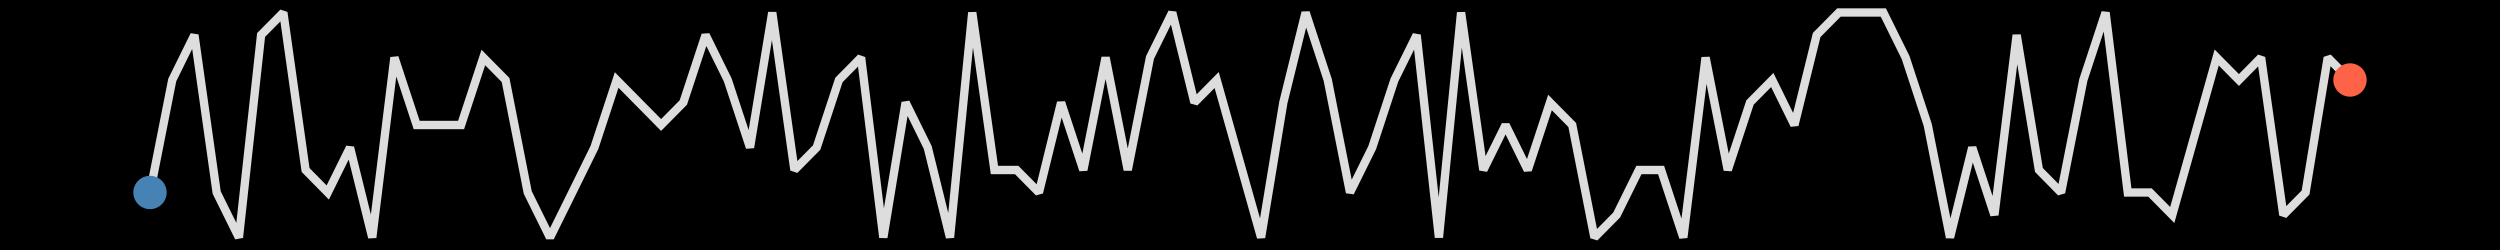 <svg class="main-svg" xmlns="http://www.w3.org/2000/svg" xmlns:xlink="http://www.w3.org/1999/xlink" width="300" height="30" style="" viewBox="0 0 300 30"><rect x="0" y="0" width="300" height="30" style="fill: rgb(0, 0, 0); fill-opacity: 1;"/><defs id="defs-4d4813"><g class="clips"><clipPath id="clip4d4813xyplot" class="plotclip"><rect width="300" height="30"/></clipPath><clipPath class="axesclip" id="clip4d4813x"><rect x="0" y="0" width="300" height="30"/></clipPath><clipPath class="axesclip" id="clip4d4813y"><rect x="0" y="0" width="300" height="30"/></clipPath><clipPath class="axesclip" id="clip4d4813xy"><rect x="0" y="0" width="300" height="30"/></clipPath></g><g class="gradients"/><g class="patterns"/></defs><g class="bglayer"/><g class="layer-below"><g class="imagelayer"/><g class="shapelayer"/></g><g class="cartesianlayer"><g class="subplot xy"><g class="layer-subplot"><g class="shapelayer"/><g class="imagelayer"/></g><g class="minor-gridlayer"><g class="x"/><g class="y"/></g><g class="gridlayer"><g class="x"/><g class="y"/></g><g class="zerolinelayer"/><path class="xlines-below"/><path class="ylines-below"/><g class="overlines-below"/><g class="xaxislayer-below"/><g class="yaxislayer-below"/><g class="overaxes-below"/><g class="plot" transform="" clip-path="url(#clip4d4813xyplot)"><g class="scatterlayer mlayer"><g class="trace scatter tracea8cb98" style="stroke-miterlimit: 2; opacity: 1;"><g class="fills"/><g class="errorbars"/><g class="lines"><path class="js-line" d="M18,23.1L20.67,9.6L23.33,4.2L26,23.1L28.67,28.5L31.33,4.2L34,1.5L36.67,20.4L39.33,23.1L42,17.7L44.67,28.5L47.33,6.9L50,15L55.33,15L58,6.9L60.67,9.6L63.33,23.1L66,28.5L68.67,23.1L71.33,17.7L74,9.6L79.33,15L82,12.3L84.67,4.2L87.33,9.6L90,17.7L92.67,1.5L95.33,20.4L98,17.7L100.67,9.6L103.33,6.9L106,28.5L108.67,12.3L111.33,17.7L114,28.5L116.67,1.5L119.33,20.4L122,20.4L124.67,23.1L127.33,12.3L130,20.4L132.67,6.9L135.33,20.4L138,6.9L140.67,1.5L143.33,12.3L146,9.6L151.33,28.5L154,12.3L156.67,1.5L159.33,9.6L162,23.1L164.67,17.7L167.33,9.6L170,4.2L172.67,28.5L175.33,1.5L178,20.4L180.67,15L183.33,20.4L186,12.3L188.67,15L191.33,28.5L194,25.8L196.67,20.4L199.33,20.4L202,28.5L204.67,6.9L207.33,20.4L210,12.3L212.67,9.6L215.33,15L218,4.2L220.67,1.5L223.33,1.5L226,1.5L228.67,6.9L231.33,15L234,28.5L236.67,17.7L239.33,25.8L242,4.2L244.67,20.4L247.33,23.1L250,9.6L252.67,1.5L255.33,23.1L258,23.1L260.67,25.8L266,6.9L268.67,9.6L271.33,6.9L274,25.8L276.67,23.1L279.33,6.9L282,9.6" style="vector-effect: none; fill: none; stroke: rgb(221, 221, 221); stroke-opacity: 1; stroke-width: 1px; opacity: 1;"/></g><g class="points"/><g class="text"/></g><g class="trace scatter tracec968bf" style="stroke-miterlimit: 2; opacity: 1;"><g class="fills"/><g class="errorbars"/><g class="lines"/><g class="points"><path class="point" transform="translate(18,23.1)" d="M2,0A2,2 0 1,1 0,-2A2,2 0 0,1 2,0Z" style="opacity: 1; stroke-width: 0px; fill: rgb(70, 130, 180); fill-opacity: 1;"/></g><g class="text"/></g><g class="trace scatter traced9816b" style="stroke-miterlimit: 2; opacity: 1;"><g class="fills"/><g class="errorbars"/><g class="lines"/><g class="points"><path class="point" transform="translate(282,9.6)" d="M2,0A2,2 0 1,1 0,-2A2,2 0 0,1 2,0Z" style="opacity: 1; stroke-width: 0px; fill: rgb(255, 99, 71); fill-opacity: 1;"/></g><g class="text"/></g></g></g><g class="overplot"/><path class="xlines-above crisp" d="M0,0" style="fill: none;"/><path class="ylines-above crisp" d="M0,0" style="fill: none;"/><g class="overlines-above"/><g class="xaxislayer-above"/><g class="yaxislayer-above"/><g class="overaxes-above"/></g></g><g class="polarlayer"/><g class="smithlayer"/><g class="ternarylayer"/><g class="geolayer"/><g class="funnelarealayer"/><g class="pielayer"/><g class="iciclelayer"/><g class="treemaplayer"/><g class="sunburstlayer"/><g class="glimages"/><defs id="topdefs-4d4813"><g class="clips"/></defs><g class="layer-above"><g class="imagelayer"/><g class="shapelayer"/></g><g class="infolayer"><g class="g-gtitle"/><g class="g-xtitle"/><g class="g-ytitle"/></g></svg>